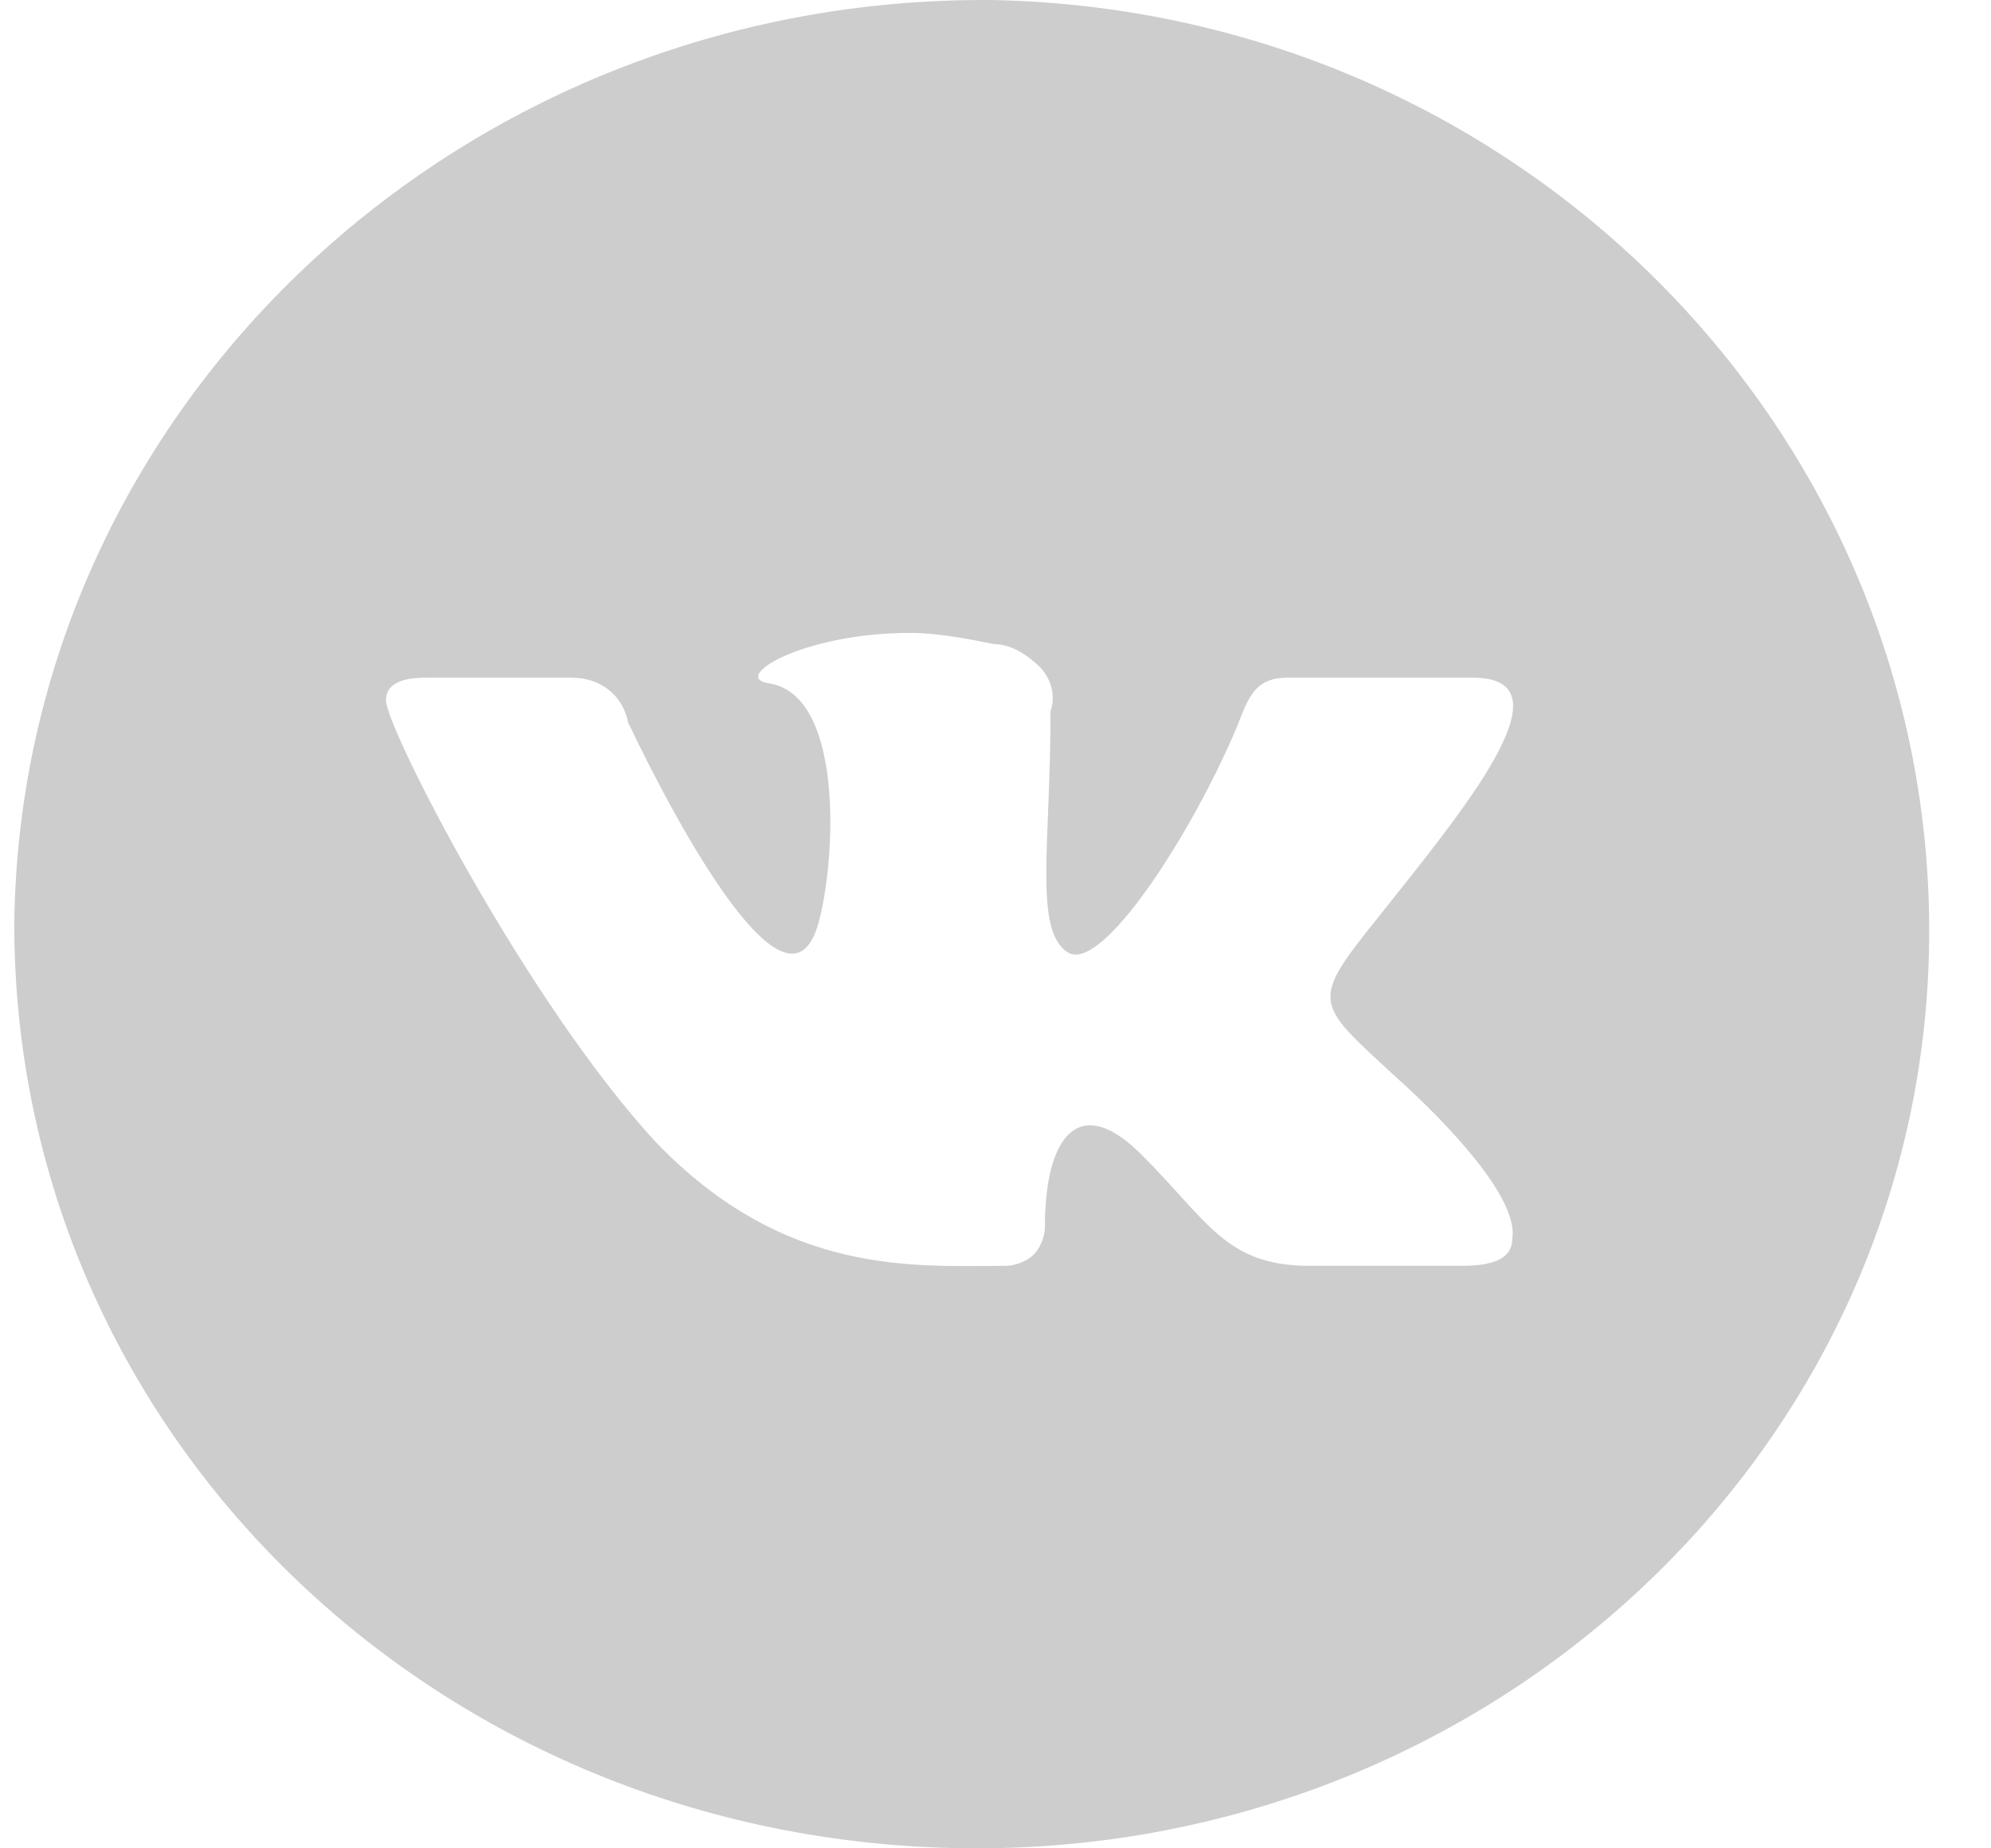 <svg width="28" height="26" viewBox="0 0 28 26" fill="none" xmlns="http://www.w3.org/2000/svg">
<path d="M19.606 15.127C18.497 14.103 18.418 14.103 19.368 12.921C20.556 11.424 22.14 9.533 20.715 9.533H18.101C17.625 9.533 17.546 9.849 17.388 10.242C16.754 11.739 15.487 13.709 15.012 13.394C14.537 13.079 14.774 11.897 14.774 10.006C14.853 9.77 14.774 9.533 14.616 9.376C14.457 9.218 14.22 9.061 13.982 9.061C13.586 8.982 13.19 8.903 12.794 8.903C11.289 8.903 10.26 9.533 10.814 9.612C11.844 9.77 11.764 11.976 11.527 12.921C11.131 14.576 9.547 11.661 8.834 10.164C8.755 9.77 8.438 9.533 8.042 9.533H5.983C5.666 9.533 5.428 9.612 5.428 9.849C5.428 10.242 7.408 14.103 9.23 16.073C11.052 17.963 12.873 17.806 14.141 17.806C14.299 17.806 14.457 17.727 14.537 17.648C14.616 17.569 14.695 17.412 14.695 17.254C14.695 15.994 15.17 15.363 16.041 16.23C16.992 17.175 17.23 17.806 18.418 17.806H20.556C21.11 17.806 21.269 17.648 21.269 17.412C21.348 16.86 20.398 15.836 19.606 15.127ZM13.982 0.001C21.348 0.158 27.209 6.067 27.13 13.236C27.051 20.405 20.952 26.078 13.586 25.999C6.141 25.92 0.201 20.169 0.201 13C0.28 5.752 6.458 -0.078 13.982 0.001Z" fill="#CDCDCD"/>
</svg>
